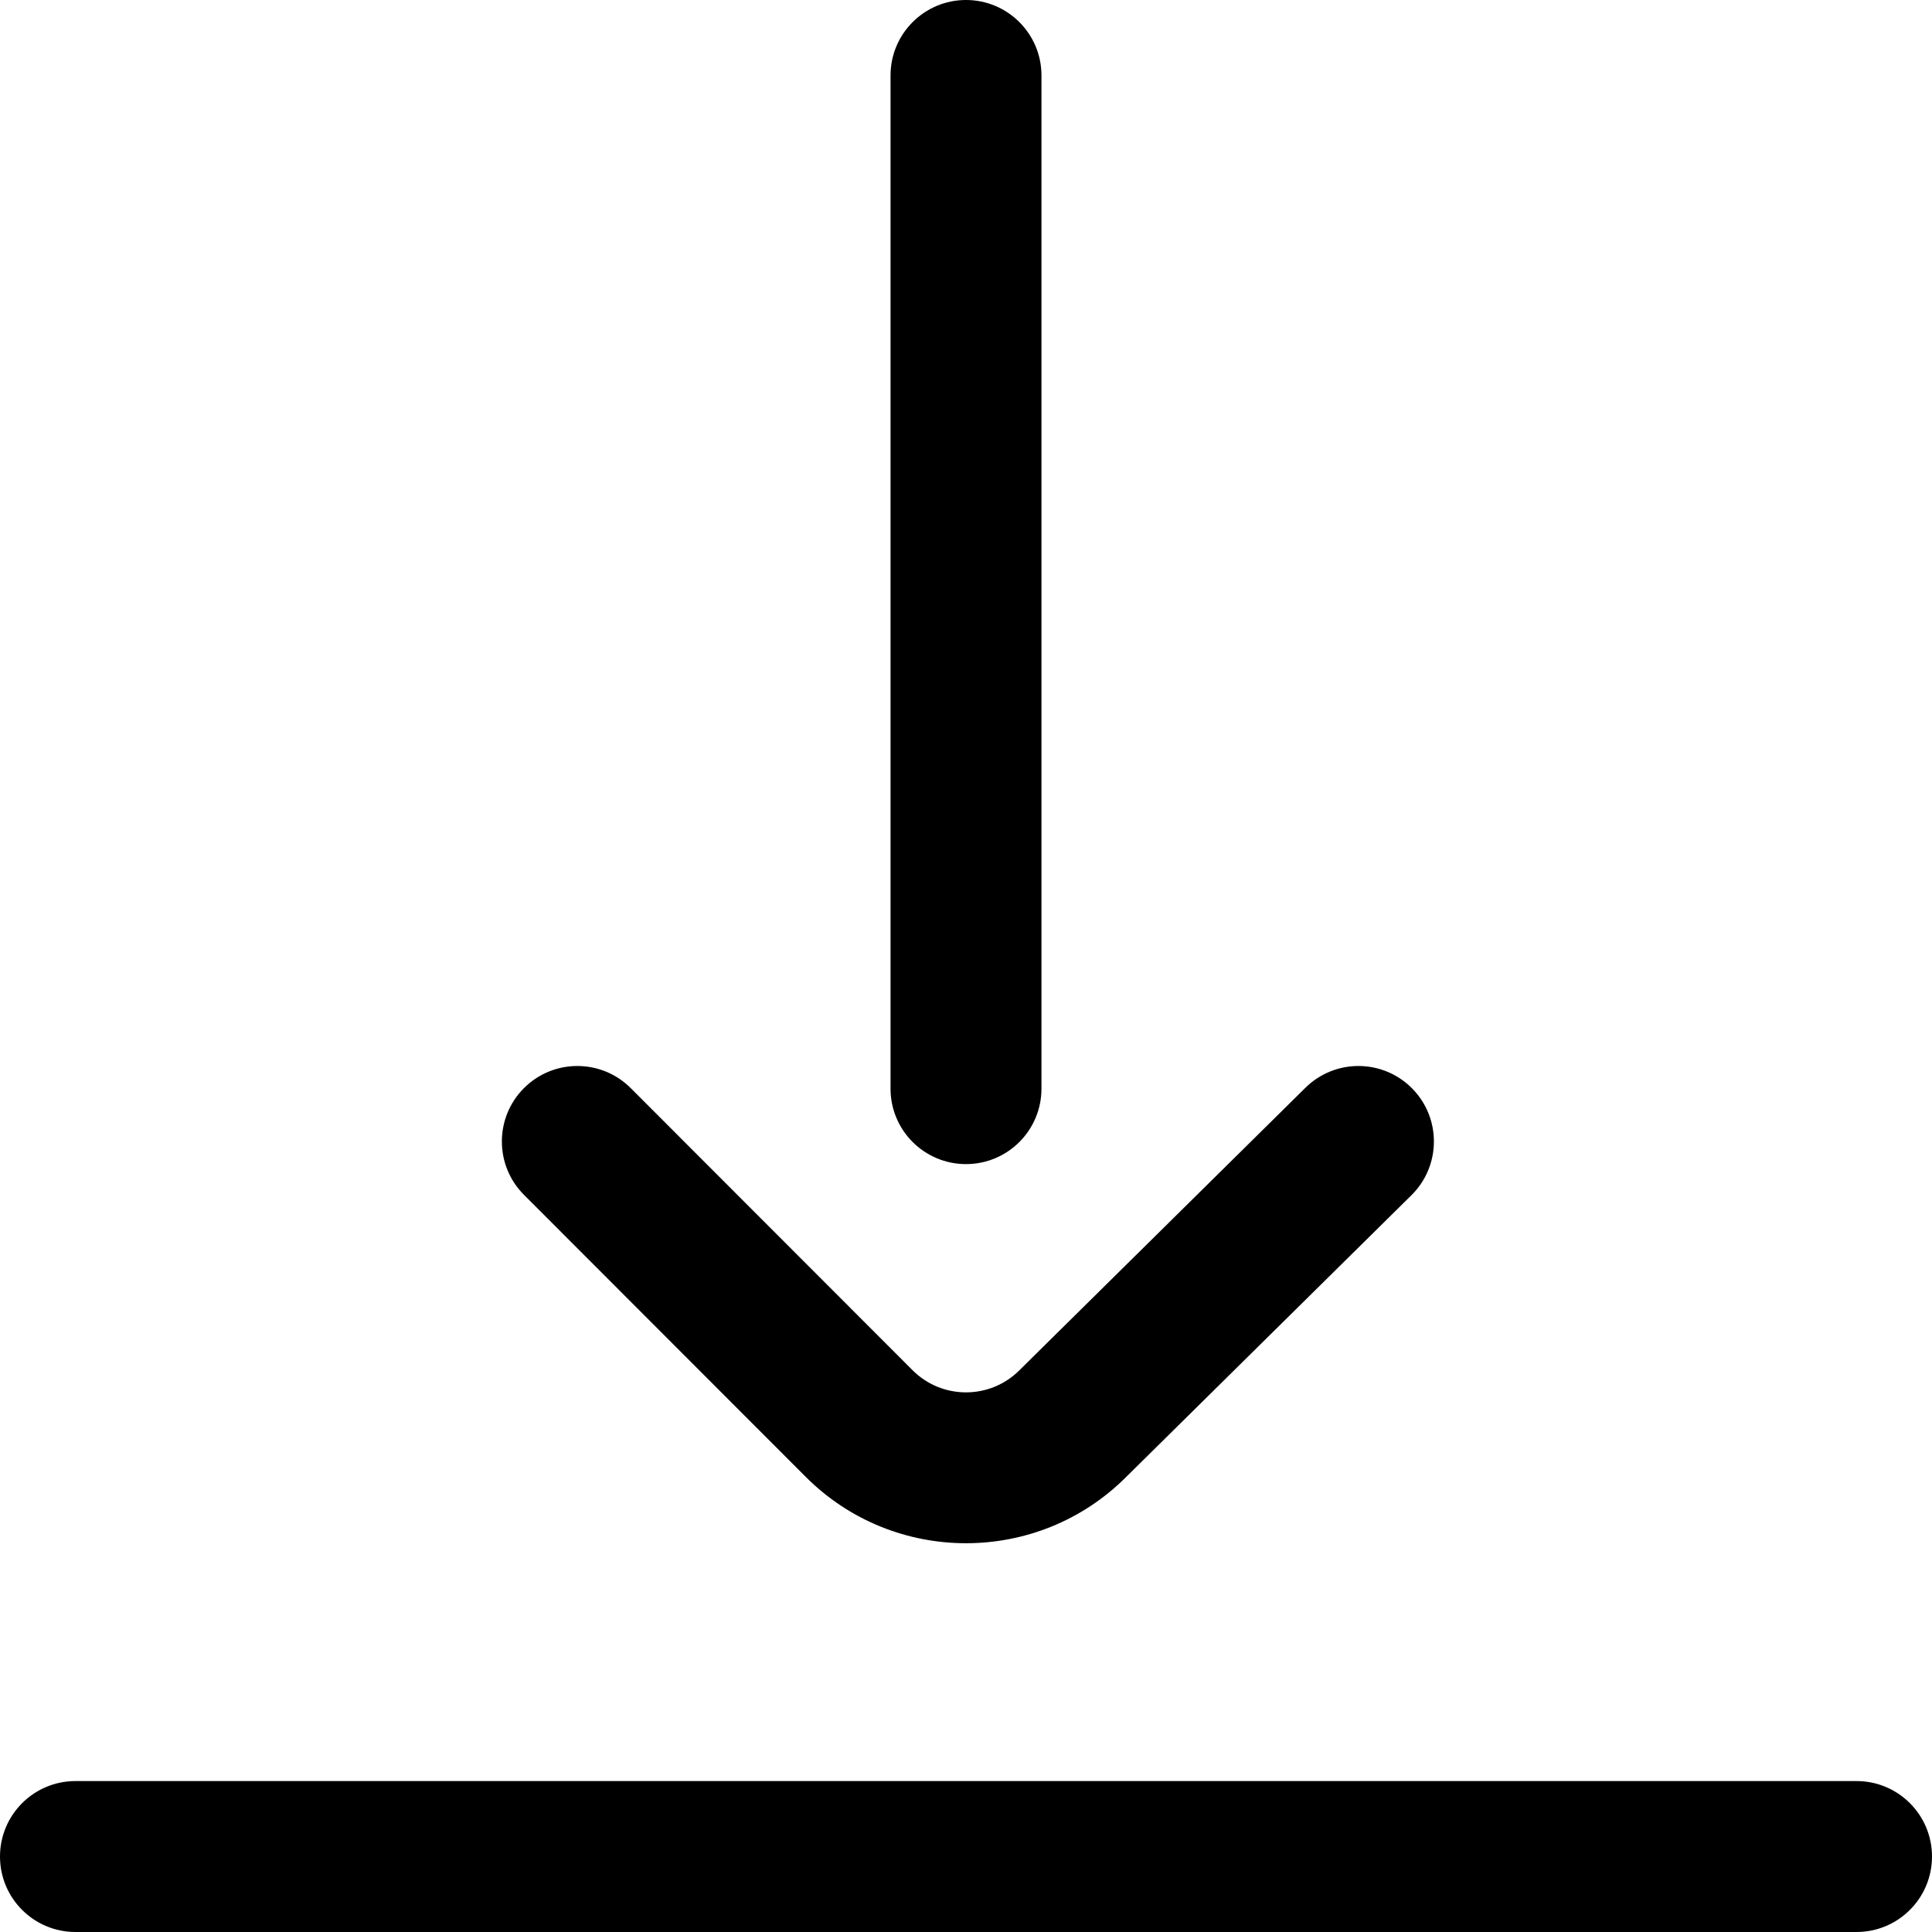<?xml version="1.0" encoding="iso-8859-1"?>
<!-- Generator: Adobe Illustrator 19.0.0, SVG Export Plug-In . SVG Version: 6.00 Build 0)  -->
<svg version="1.1" id="Capa_1" xmlns="http://www.w3.org/2000/svg" xmlns:xlink="http://www.w3.org/1999/xlink" x="0px" y="0px"
	 viewBox="0 0 512 512" style="enable-background:new 0 0 512 512;" xml:space="preserve">
<g>
	<g>
		<g>
			<path d="M213.573,391.427c11.698,11.696,27.063,17.545,42.427,17.545c15.344,0,30.686-5.831,42.376-17.495l75.678-74.746
				c7.859-7.763,7.937-20.426,0.175-28.284c-7.763-7.859-20.426-7.937-28.284-0.175l-75.716,74.784
				c-0.029,0.029-0.059,0.058-0.088,0.087c-7.798,7.798-20.487,7.797-28.277,0.006l-74.716-74.784
				c-7.807-7.815-20.472-7.821-28.284-0.013c-7.814,7.806-7.82,20.47-0.013,28.284L213.573,391.427z"/>
			<path d="M256,308.5c11.046,0,20-8.954,20-20V20c0-11.046-8.954-20-20-20c-11.046,0-20,8.954-20,20v268.5
				C236,299.546,244.954,308.5,256,308.5z"/>
			<path d="M492,472H20c-11.046,0-20,8.954-20,20c0,11.046,8.954,20,20,20h472c11.046,0,20-8.954,20-20
				C512,480.954,503.046,472,492,472z"/>
		</g>
	</g>
</g>
<g>
</g>
<g>
</g>
<g>
</g>
<g>
</g>
<g>
</g>
<g>
</g>
<g>
</g>
<g>
</g>
<g>
</g>
<g>
</g>
<g>
</g>
<g>
</g>
<g>
</g>
<g>
</g>
<g>
</g>
</svg>
